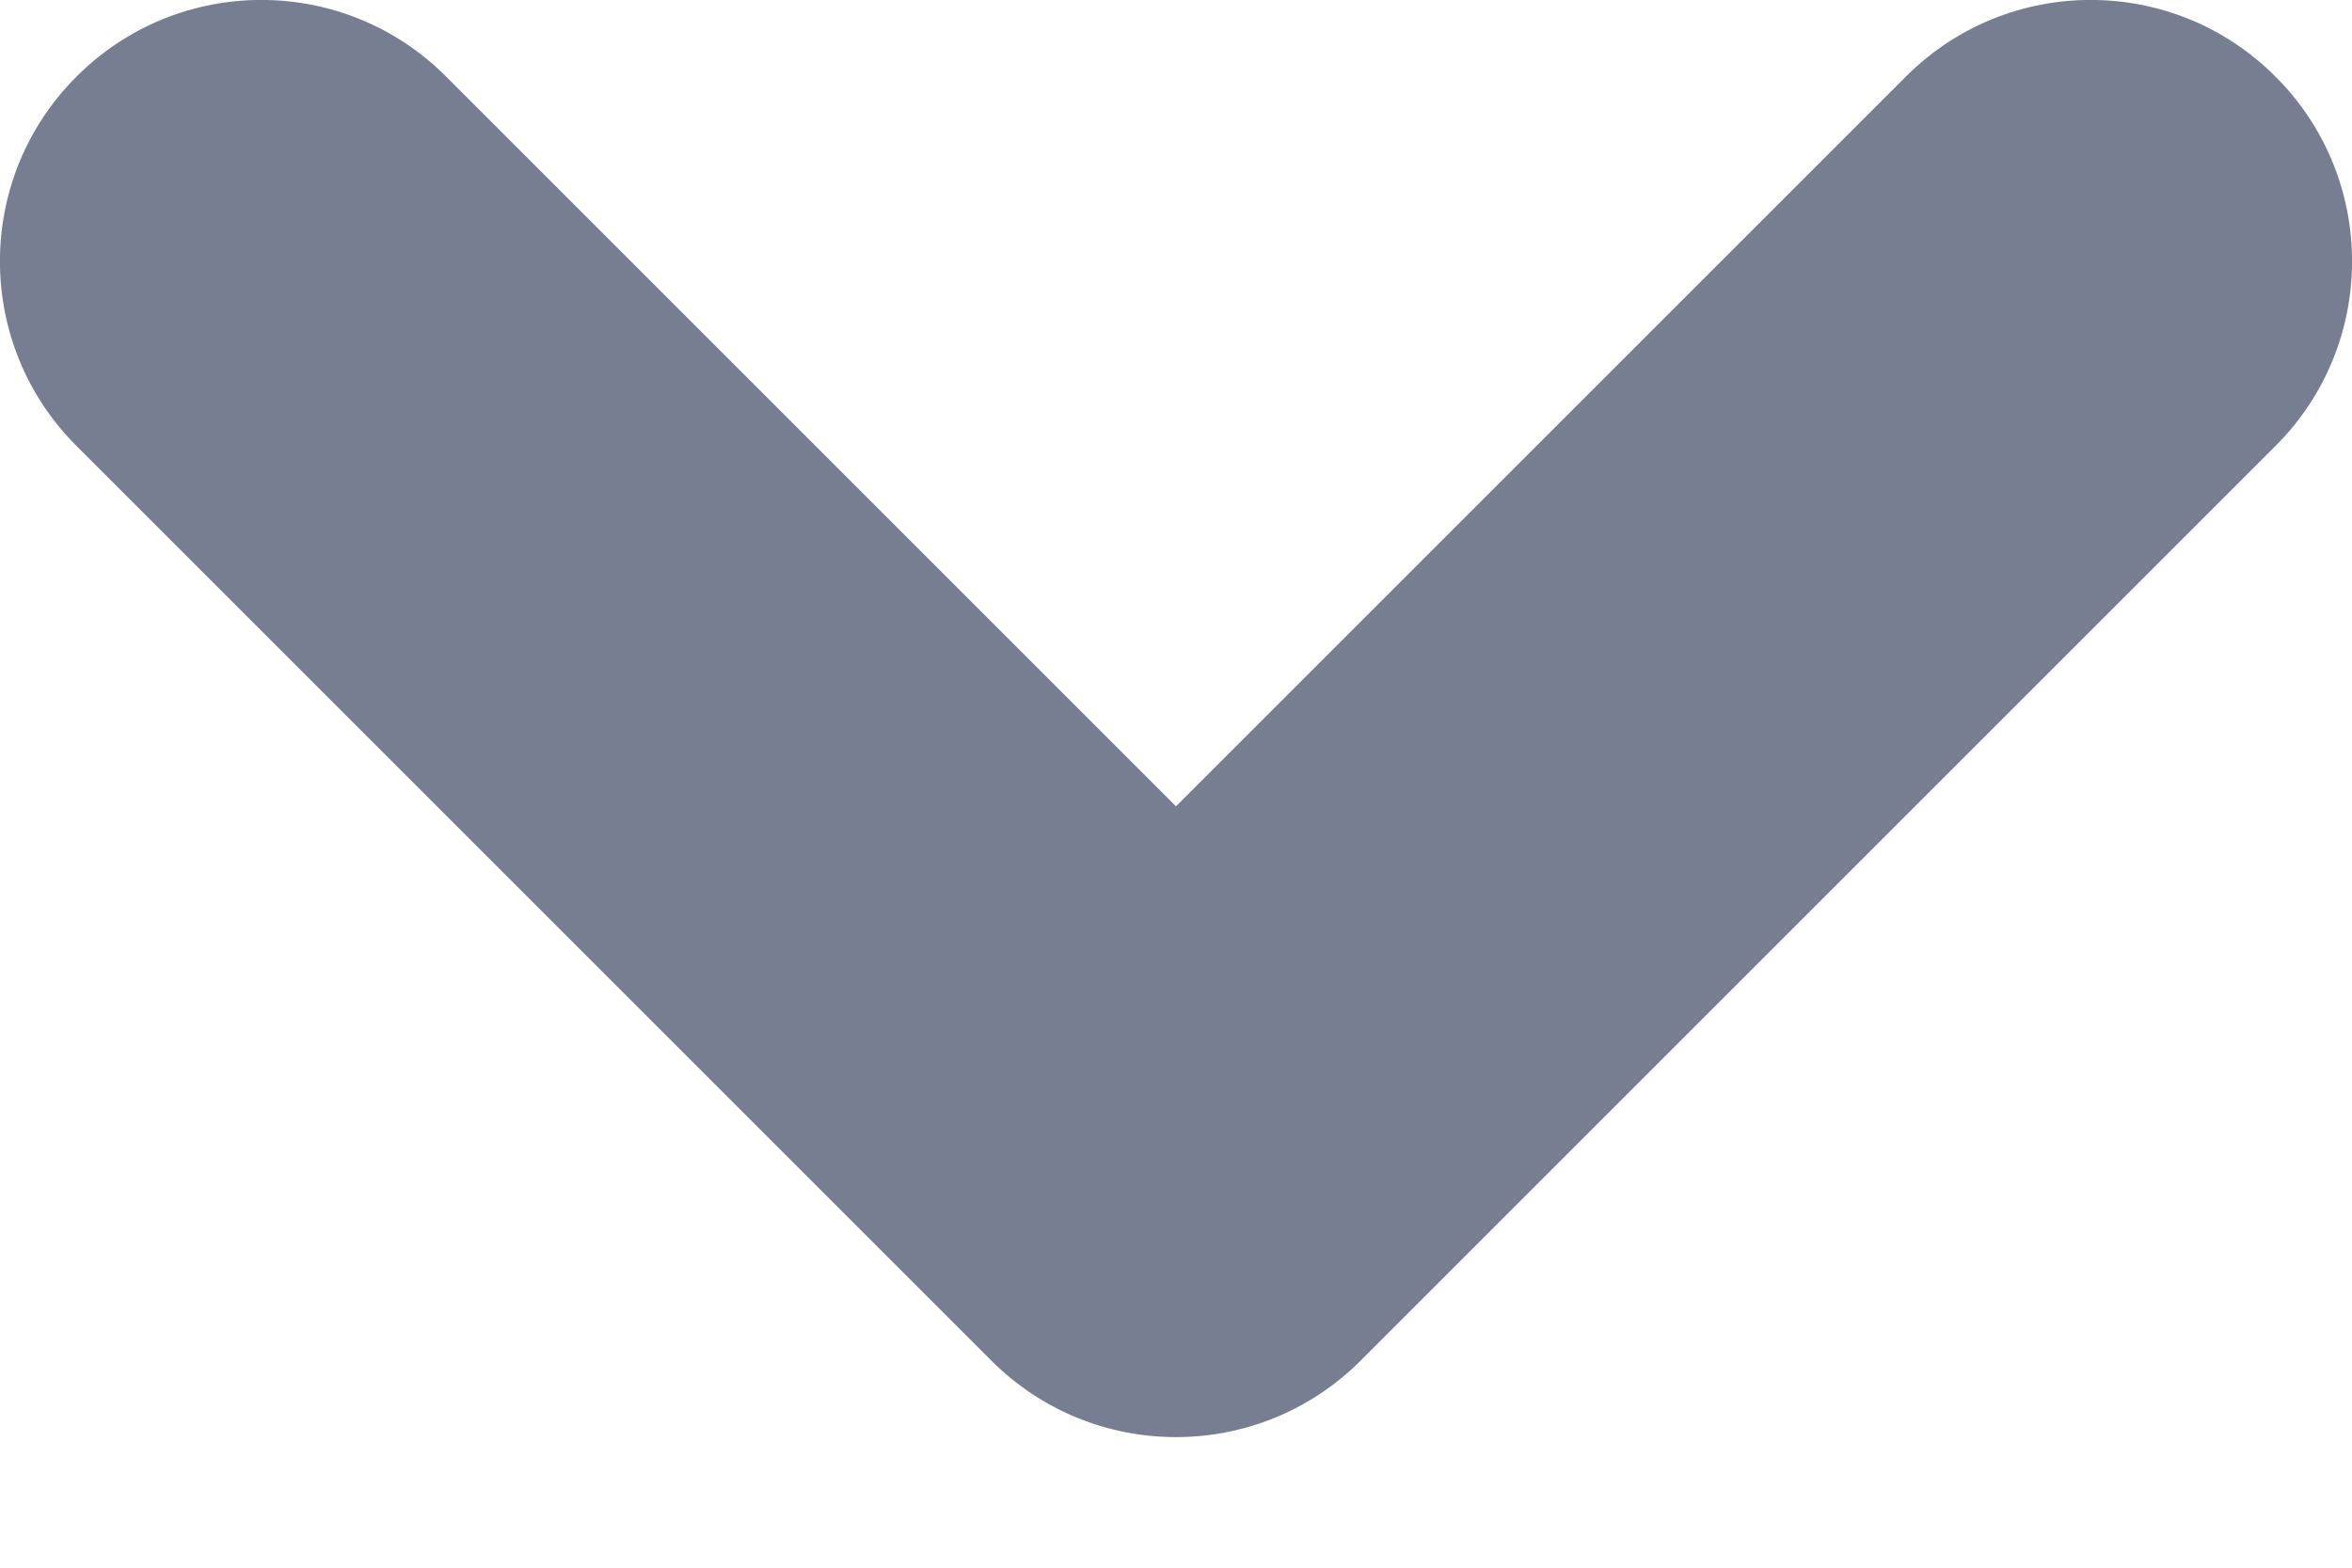 <svg width="9" height="6" viewBox="0 0 9 6" fill="none" xmlns="http://www.w3.org/2000/svg">
<path fill-rule="evenodd" clip-rule="evenodd" d="M8.707 0.293C8.317 -0.098 7.683 -0.098 7.293 0.293L4.5 3.086L1.707 0.293C1.317 -0.098 0.683 -0.098 0.293 0.293C-0.098 0.683 -0.098 1.317 0.293 1.707L3.793 5.207C4.183 5.598 4.817 5.598 5.207 5.207L8.707 1.707C9.098 1.317 9.098 0.683 8.707 0.293Z" fill="#777E91"/>
</svg>
